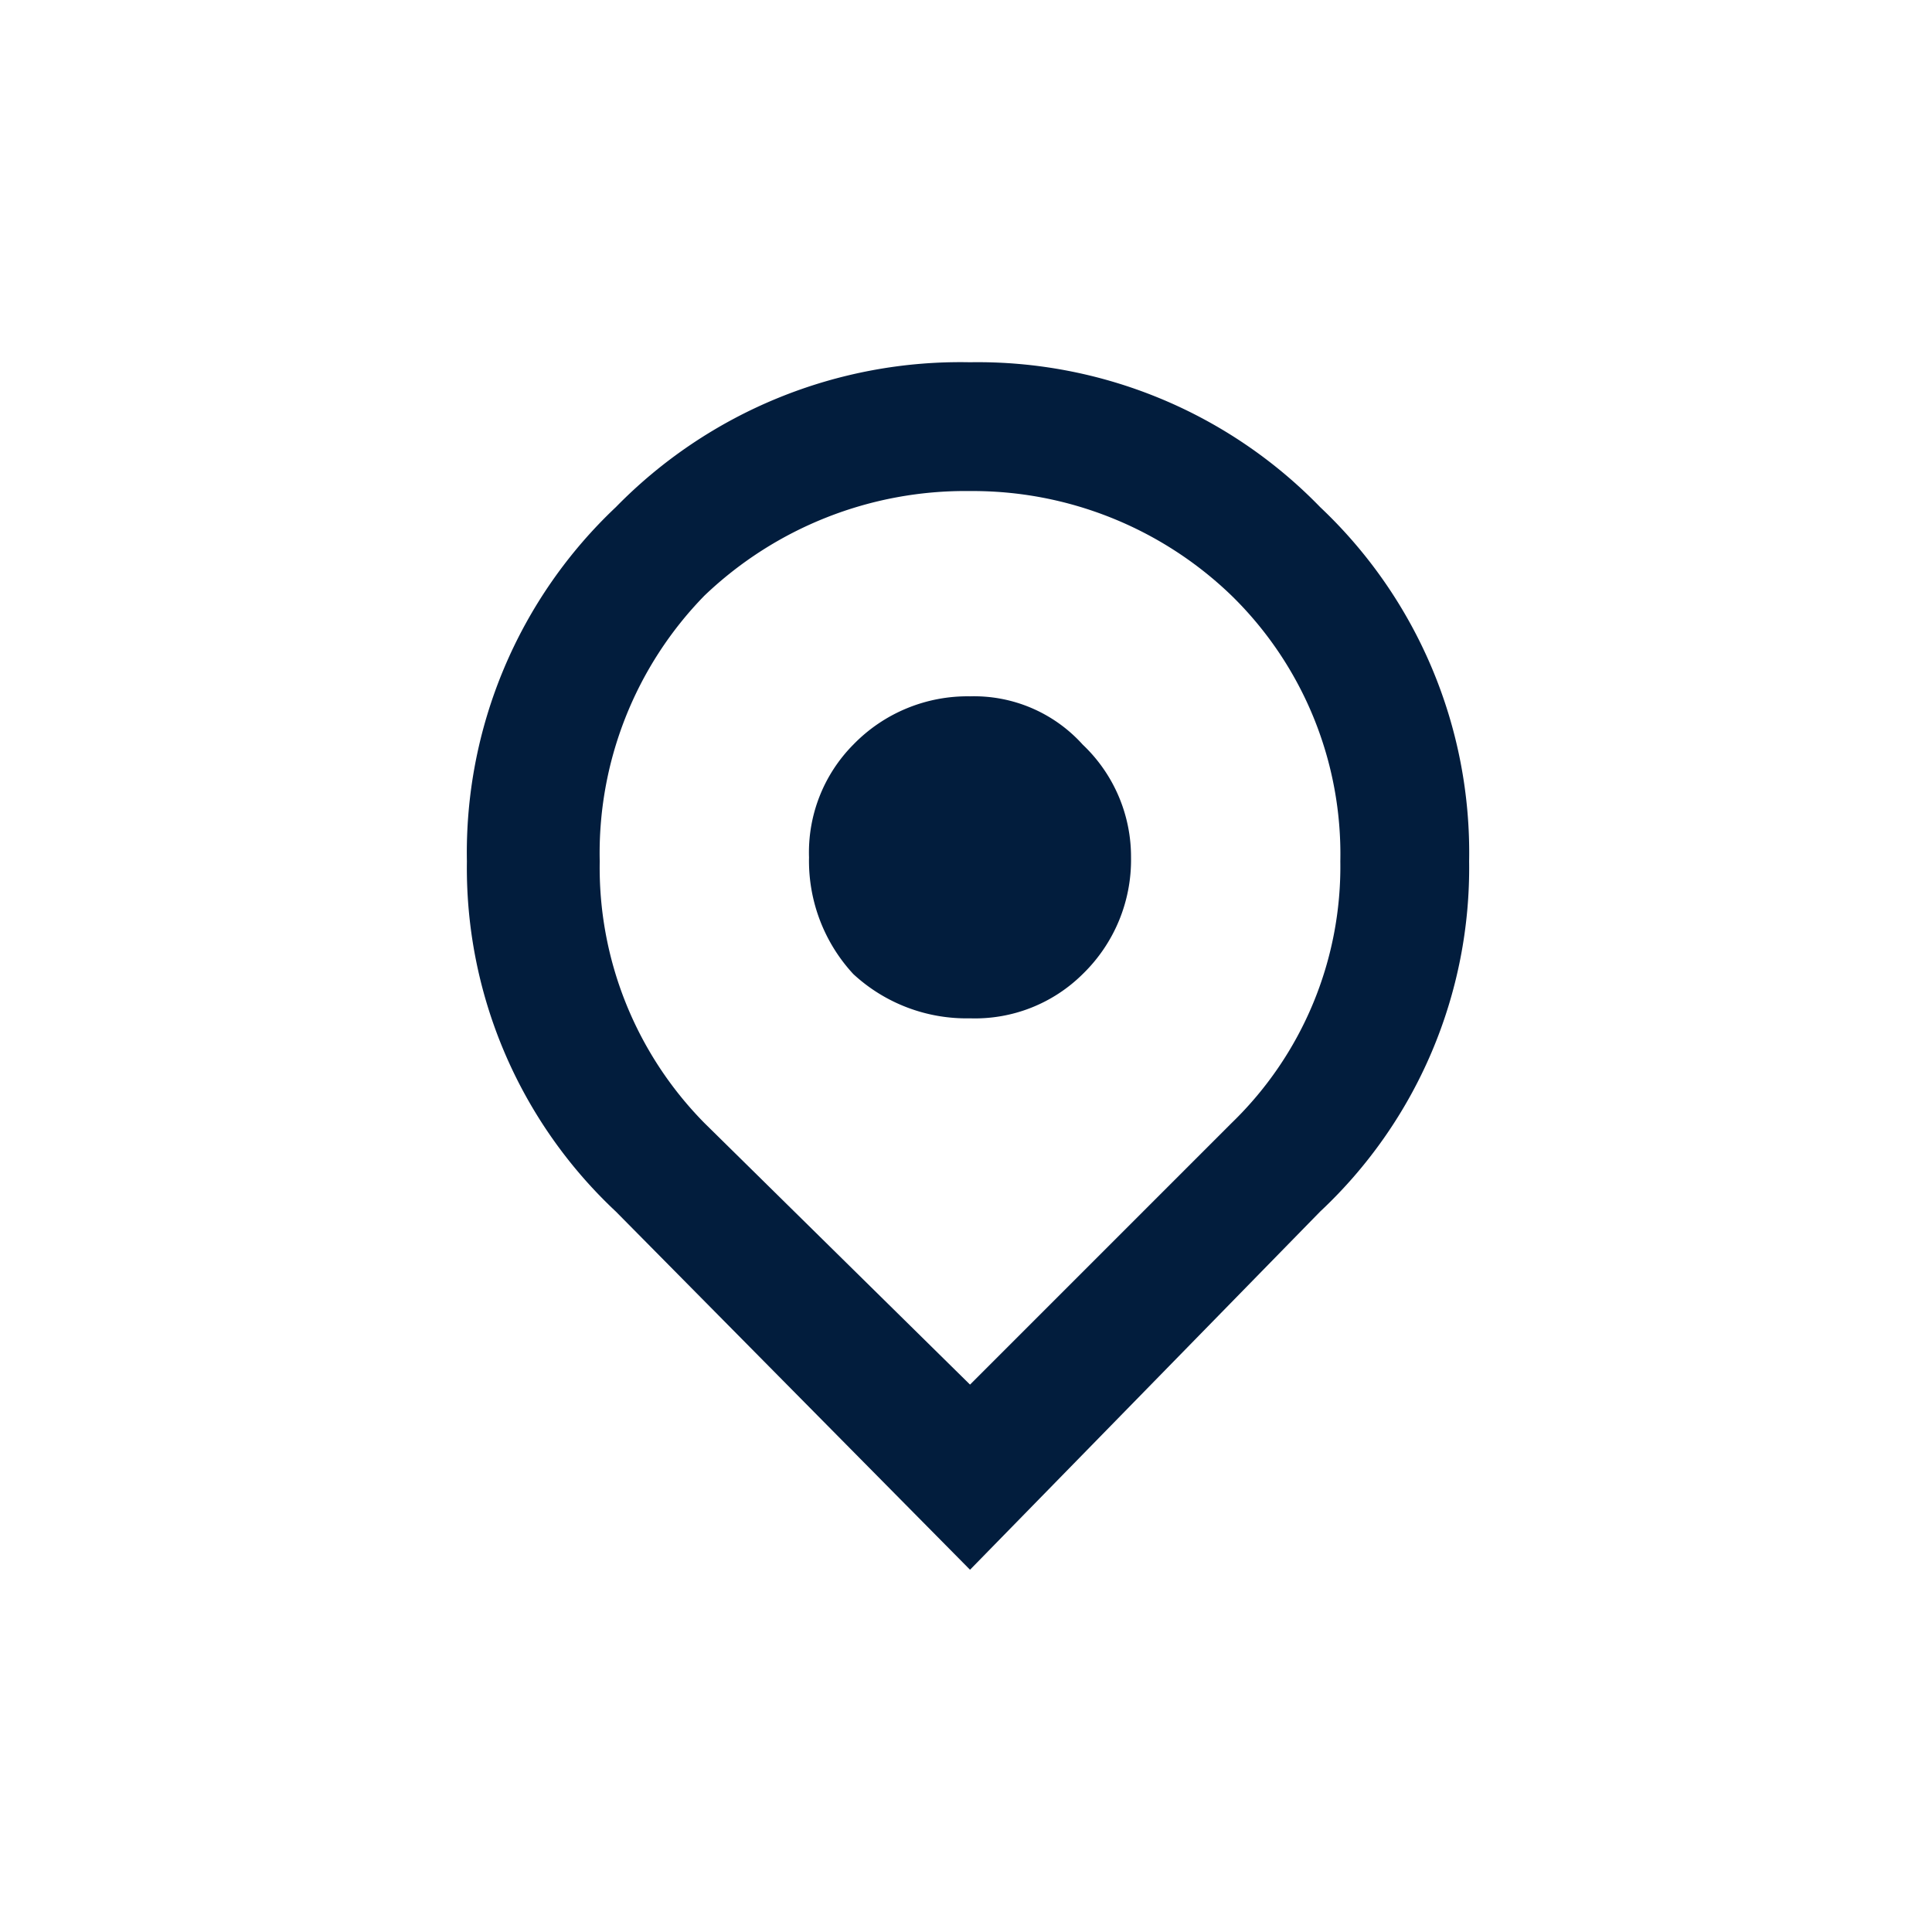 <svg id="app_locations" data-name="app locations" xmlns="http://www.w3.org/2000/svg" width="24" height="24" viewBox="0 0 24 24">
  <rect id="Shape" width="24" height="24" fill="#021d3d" opacity="0"/>
  <g id="ABX_Location_edited" data-name="ABX Location_edited" transform="translate(5.8 4.5)">
    <path id="Path_7119" data-name="Path 7119" d="M18.2,10.75a5.9,5.9,0,0,0-1.85-4.4A5.926,5.926,0,0,0,12,4.55a5.985,5.985,0,0,0-4.4,1.8,5.9,5.9,0,0,0-1.85,4.4A5.847,5.847,0,0,0,7.6,15.1L12,19.55l4.35-4.45a5.847,5.847,0,0,0,1.85-4.35m-2.95-3.3a4.489,4.489,0,0,1,1.35,3.3A4.43,4.43,0,0,1,15.25,14L12,17.25,8.7,14a4.517,4.517,0,0,1-1.3-3.25,4.578,4.578,0,0,1,1.3-3.3A4.69,4.69,0,0,1,12,6.15,4.63,4.63,0,0,1,15.25,7.45Z" transform="translate(-5.75 -4.55)" fill="#021d3d"/>
    <path id="Path_7120" data-name="Path 7120" d="M12,8.7a1.975,1.975,0,0,0-1.45.6A1.9,1.9,0,0,0,10,10.7a2.07,2.07,0,0,0,.55,1.45A2.07,2.07,0,0,0,12,12.7a1.9,1.9,0,0,0,1.4-.55A1.975,1.975,0,0,0,14,10.7a1.919,1.919,0,0,0-.6-1.4A1.816,1.816,0,0,0,12,8.7Z" transform="translate(-5.75 -4.55)" fill="#021d3d"/>
  </g>
</svg>
